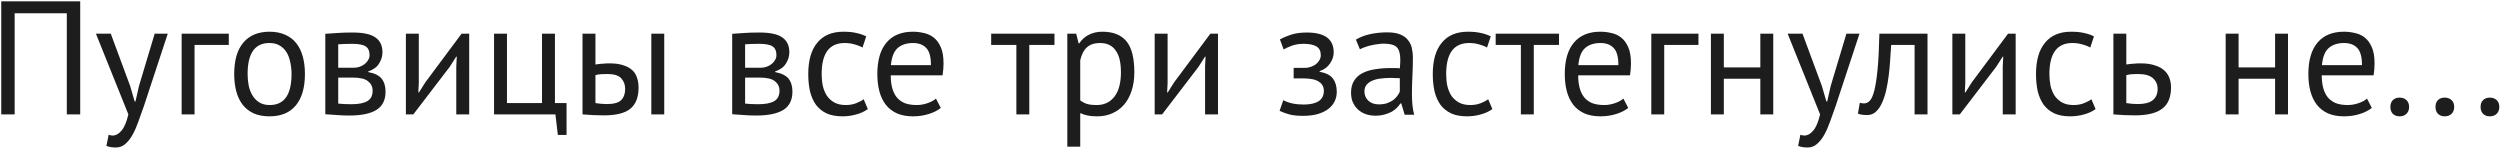 <svg width="1202" height="71" viewBox="0 0 1202 71" fill="none" xmlns="http://www.w3.org/2000/svg">
<path d="M32.124 6.394H7.044V55H0.6V0.648H38.568V55H32.124V6.394ZM62.575 41.334L64.749 48.788H65.137L66.845 41.257L74.377 16.177H80.666L69.174 51.04C68.295 53.577 67.415 56.035 66.535 58.416C65.706 60.797 64.775 62.92 63.739 64.783C62.704 66.647 61.539 68.122 60.245 69.209C58.951 70.348 57.45 70.917 55.742 70.917C53.878 70.917 52.351 70.659 51.161 70.141L52.248 64.783C52.921 65.042 53.568 65.171 54.189 65.171C55.638 65.171 57.036 64.395 58.382 62.842C59.728 61.341 60.841 58.727 61.721 55L46.114 16.177H53.257L62.575 41.334ZM110.002 21.613H93.541V55H87.33V16.177H110.002V21.613ZM112.604 35.589C112.604 29.015 114.054 23.994 116.952 20.526C119.903 17.006 124.122 15.246 129.609 15.246C132.507 15.246 135.018 15.737 137.14 16.721C139.314 17.653 141.1 19.024 142.498 20.836C143.895 22.596 144.931 24.744 145.604 27.281C146.276 29.765 146.613 32.535 146.613 35.589C146.613 42.163 145.138 47.21 142.187 50.73C139.288 54.198 135.096 55.932 129.609 55.932C126.71 55.932 124.173 55.466 121.999 54.534C119.877 53.551 118.117 52.179 116.72 50.419C115.322 48.607 114.287 46.459 113.614 43.974C112.941 41.438 112.604 38.643 112.604 35.589ZM119.049 35.589C119.049 37.556 119.23 39.445 119.592 41.257C120.006 43.069 120.628 44.647 121.456 45.993C122.284 47.339 123.371 48.426 124.717 49.254C126.063 50.083 127.693 50.497 129.609 50.497C136.648 50.548 140.168 45.579 140.168 35.589C140.168 33.57 139.961 31.655 139.547 29.843C139.185 28.031 138.59 26.452 137.761 25.107C136.933 23.761 135.846 22.7 134.5 21.923C133.154 21.095 131.524 20.681 129.609 20.681C122.569 20.629 119.049 25.598 119.049 35.589ZM156.407 16.255C158.218 16.151 160.108 16.022 162.075 15.867C164.093 15.711 166.578 15.634 169.529 15.634C174.653 15.634 178.328 16.436 180.554 18.041C182.78 19.594 183.893 21.975 183.893 25.184C183.893 26.996 183.349 28.782 182.262 30.542C181.227 32.25 179.493 33.518 177.06 34.346V34.657C180.114 35.226 182.262 36.288 183.505 37.84C184.747 39.393 185.368 41.464 185.368 44.052C185.368 48.09 183.919 51.014 181.02 52.826C178.121 54.638 173.773 55.544 167.976 55.544C165.802 55.544 163.783 55.466 161.919 55.311C160.056 55.207 158.218 55.078 156.407 54.922V16.255ZM162.618 49.798C163.602 49.901 164.559 49.979 165.491 50.031C166.475 50.083 167.613 50.108 168.907 50.108C172.376 50.108 174.938 49.617 176.594 48.633C178.302 47.65 179.157 45.967 179.157 43.586C179.157 41.723 178.432 40.221 176.983 39.083C175.585 37.892 173.074 37.297 169.451 37.297H162.618V49.798ZM170.227 32.56C171.159 32.56 172.065 32.405 172.945 32.095C173.825 31.784 174.601 31.37 175.274 30.852C175.999 30.283 176.568 29.636 176.983 28.911C177.448 28.186 177.681 27.41 177.681 26.582C177.681 24.511 177.06 23.088 175.818 22.311C174.576 21.483 172.401 21.069 169.296 21.069C167.639 21.069 166.319 21.095 165.336 21.147C164.404 21.198 163.498 21.25 162.618 21.302V32.56H170.227ZM219.379 32.017L219.612 27.203H219.379L216.195 32.172L198.725 55H195.153V16.177H201.365V39.859L201.132 44.44H201.443L204.471 39.626L221.941 16.177H225.59V55H219.379V32.017ZM272.402 64.861H268.21L267.045 55H237.54V16.177H243.751V49.565H260.6V16.177H266.812V49.565H272.402V64.861ZM286.289 49.565C288.205 49.875 290.042 50.031 291.802 50.031C295.063 50.031 297.341 49.41 298.635 48.167C299.929 46.873 300.576 45.061 300.576 42.732C300.576 40.661 299.929 38.953 298.635 37.608C297.393 36.262 295.193 35.589 292.035 35.589C291.155 35.589 290.198 35.615 289.162 35.666C288.127 35.718 287.169 35.873 286.289 36.132V49.565ZM286.289 31.008C287.532 30.801 288.722 30.671 289.861 30.619C291 30.516 292.087 30.464 293.122 30.464C295.762 30.464 297.962 30.775 299.722 31.396C301.534 31.965 302.983 32.768 304.07 33.803C305.157 34.838 305.908 36.08 306.322 37.53C306.788 38.927 307.021 40.429 307.021 42.033C307.021 46.744 305.701 50.16 303.061 52.282C300.473 54.405 296.254 55.466 290.405 55.466C287.092 55.466 283.649 55.311 280.078 55V16.177H286.289V31.008ZM313.155 16.177H319.366V55H313.155V16.177ZM352.036 16.255C353.848 16.151 355.737 16.022 357.704 15.867C359.723 15.711 362.208 15.634 365.158 15.634C370.283 15.634 373.958 16.436 376.184 18.041C378.41 19.594 379.523 21.975 379.523 25.184C379.523 26.996 378.979 28.782 377.892 30.542C376.857 32.25 375.123 33.518 372.69 34.346V34.657C375.744 35.226 377.892 36.288 379.134 37.84C380.377 39.393 380.998 41.464 380.998 44.052C380.998 48.09 379.548 51.014 376.65 52.826C373.751 54.638 369.403 55.544 363.605 55.544C361.431 55.544 359.412 55.466 357.549 55.311C355.685 55.207 353.848 55.078 352.036 54.922V16.255ZM358.248 49.798C359.231 49.901 360.189 49.979 361.121 50.031C362.104 50.083 363.243 50.108 364.537 50.108C368.005 50.108 370.567 49.617 372.224 48.633C373.932 47.65 374.786 45.967 374.786 43.586C374.786 41.723 374.061 40.221 372.612 39.083C371.214 37.892 368.704 37.297 365.081 37.297H358.248V49.798ZM365.857 32.56C366.789 32.56 367.695 32.405 368.575 32.095C369.455 31.784 370.231 31.37 370.904 30.852C371.629 30.283 372.198 29.636 372.612 28.911C373.078 28.186 373.311 27.41 373.311 26.582C373.311 24.511 372.69 23.088 371.447 22.311C370.205 21.483 368.031 21.069 364.925 21.069C363.269 21.069 361.949 21.095 360.965 21.147C360.034 21.198 359.128 21.25 358.248 21.302V32.56H365.857ZM417.26 52.438C415.707 53.577 413.869 54.431 411.747 55C409.625 55.621 407.399 55.932 405.07 55.932C402.067 55.932 399.531 55.466 397.46 54.534C395.39 53.551 393.682 52.179 392.336 50.419C391.042 48.607 390.084 46.459 389.463 43.974C388.894 41.438 388.609 38.643 388.609 35.589C388.609 29.015 390.058 23.994 392.957 20.526C395.856 17.006 400.023 15.246 405.458 15.246C407.943 15.246 410.039 15.453 411.747 15.867C413.507 16.229 415.086 16.773 416.483 17.497L414.698 22.855C413.507 22.182 412.187 21.664 410.738 21.302C409.288 20.888 407.735 20.681 406.079 20.681C398.729 20.681 395.053 25.65 395.053 35.589C395.053 37.556 395.235 39.445 395.597 41.257C396.011 43.017 396.658 44.596 397.538 45.993C398.47 47.339 399.66 48.426 401.11 49.254C402.611 50.083 404.448 50.497 406.623 50.497C408.486 50.497 410.142 50.212 411.592 49.642C413.093 49.073 414.309 48.426 415.241 47.701L417.26 52.438ZM452.335 51.894C450.782 53.136 448.815 54.12 446.434 54.845C444.105 55.569 441.62 55.932 438.98 55.932C436.029 55.932 433.467 55.466 431.293 54.534C429.119 53.551 427.333 52.179 425.936 50.419C424.538 48.607 423.503 46.459 422.83 43.974C422.157 41.49 421.82 38.694 421.82 35.589C421.82 28.963 423.296 23.916 426.246 20.448C429.197 16.98 433.415 15.246 438.902 15.246C440.662 15.246 442.422 15.453 444.182 15.867C445.942 16.229 447.521 16.954 448.919 18.041C450.316 19.128 451.455 20.681 452.335 22.7C453.215 24.667 453.655 27.281 453.655 30.542C453.655 32.25 453.5 34.139 453.189 36.21H428.265C428.265 38.487 428.498 40.506 428.964 42.266C429.43 44.026 430.154 45.527 431.138 46.77C432.121 47.96 433.39 48.892 434.942 49.565C436.547 50.186 438.488 50.497 440.766 50.497C442.526 50.497 444.286 50.186 446.046 49.565C447.806 48.944 449.126 48.219 450.006 47.391L452.335 51.894ZM438.98 20.681C435.926 20.681 433.467 21.483 431.604 23.088C429.792 24.692 428.705 27.436 428.343 31.318H447.599C447.599 27.384 446.848 24.641 445.347 23.088C443.846 21.483 441.723 20.681 438.98 20.681ZM506.995 21.613H494.883V55H488.671V21.613H476.558V16.177H506.995V21.613ZM513.165 16.177H517.436L518.6 20.836H518.911C520.101 19.024 521.628 17.653 523.492 16.721C525.407 15.737 527.581 15.246 530.014 15.246C535.191 15.246 539.047 16.773 541.583 19.827C544.12 22.881 545.388 27.876 545.388 34.812C545.388 38.073 544.948 41.024 544.068 43.664C543.24 46.252 542.049 48.452 540.496 50.264C538.943 52.075 537.054 53.473 534.828 54.456C532.654 55.44 530.221 55.932 527.53 55.932C525.614 55.932 524.087 55.802 522.948 55.544C521.861 55.337 520.671 54.948 519.377 54.379V70.529H513.165V16.177ZM528.849 20.681C526.21 20.681 524.113 21.38 522.56 22.777C521.059 24.123 519.998 26.194 519.377 28.989V48.245C520.309 48.97 521.37 49.539 522.56 49.953C523.751 50.315 525.33 50.497 527.297 50.497C530.868 50.497 533.689 49.177 535.76 46.537C537.882 43.845 538.943 39.911 538.943 34.735C538.943 32.612 538.762 30.697 538.4 28.989C538.038 27.229 537.442 25.754 536.614 24.563C535.838 23.321 534.802 22.363 533.508 21.69C532.266 21.017 530.713 20.681 528.849 20.681ZM579.398 32.017L579.631 27.203H579.398L576.214 32.172L558.744 55H555.172V16.177H561.384V39.859L561.151 44.44H561.462L564.49 39.626L581.96 16.177H585.609V55H579.398V32.017ZM621.986 37.685V32.638H627.421C628.353 32.638 629.259 32.483 630.139 32.172C631.071 31.862 631.899 31.448 632.624 30.93C633.348 30.361 633.918 29.713 634.332 28.989C634.798 28.212 635.031 27.41 635.031 26.582C635.031 24.563 634.332 23.14 632.934 22.311C631.537 21.483 629.44 21.069 626.645 21.069C624.626 21.069 622.763 21.38 621.054 22.001C619.398 22.622 618.104 23.217 617.172 23.787L615.386 18.973C616.939 18.093 618.751 17.316 620.821 16.643C622.944 15.97 625.454 15.634 628.353 15.634C636.946 15.634 641.242 18.817 641.242 25.184C641.242 26.996 640.647 28.782 639.456 30.542C638.318 32.25 636.661 33.466 634.487 34.191V34.502C637.541 35.071 639.663 36.158 640.854 37.763C642.096 39.367 642.717 41.49 642.717 44.13C642.717 45.786 642.381 47.313 641.708 48.711C641.035 50.108 640.026 51.325 638.68 52.36C637.334 53.395 635.626 54.224 633.555 54.845C631.537 55.414 629.181 55.699 626.49 55.699C623.85 55.699 621.65 55.466 619.89 55C618.182 54.534 616.629 53.965 615.231 53.292L617.017 48.167C618.207 48.84 619.631 49.358 621.287 49.72C622.996 50.083 624.833 50.264 626.8 50.264C629.958 50.264 632.365 49.72 634.021 48.633C635.678 47.546 636.506 45.89 636.506 43.664C636.506 41.8 635.729 40.351 634.176 39.316C632.624 38.229 630.061 37.685 626.49 37.685H621.986ZM651.911 19.05C653.878 17.86 656.156 16.98 658.744 16.41C661.384 15.841 664.127 15.556 666.974 15.556C669.666 15.556 671.814 15.919 673.419 16.643C675.075 17.368 676.318 18.326 677.146 19.516C678.026 20.655 678.595 21.923 678.854 23.321C679.165 24.718 679.32 26.116 679.32 27.514C679.32 30.619 679.242 33.648 679.087 36.598C678.932 39.549 678.854 42.344 678.854 44.984C678.854 46.899 678.932 48.711 679.087 50.419C679.242 52.127 679.527 53.706 679.941 55.155H675.36L673.729 49.72H673.341C672.875 50.445 672.28 51.169 671.555 51.894C670.882 52.567 670.054 53.188 669.071 53.758C668.087 54.275 666.948 54.715 665.654 55.078C664.36 55.44 662.885 55.621 661.229 55.621C659.572 55.621 658.019 55.362 656.57 54.845C655.172 54.327 653.956 53.602 652.92 52.671C651.885 51.687 651.057 50.523 650.436 49.177C649.866 47.831 649.582 46.304 649.582 44.596C649.582 42.318 650.048 40.429 650.979 38.927C651.911 37.374 653.205 36.158 654.862 35.278C656.57 34.346 658.589 33.699 660.918 33.337C663.299 32.923 665.913 32.716 668.76 32.716C669.485 32.716 670.184 32.716 670.857 32.716C671.581 32.716 672.306 32.768 673.031 32.871C673.186 31.318 673.264 29.921 673.264 28.678C673.264 25.831 672.694 23.838 671.555 22.7C670.417 21.561 668.346 20.991 665.344 20.991C664.464 20.991 663.506 21.069 662.471 21.224C661.487 21.328 660.452 21.509 659.365 21.768C658.33 21.975 657.32 22.26 656.337 22.622C655.405 22.933 654.577 23.295 653.852 23.709L651.911 19.05ZM662.937 50.186C664.386 50.186 665.68 50.005 666.819 49.642C667.958 49.228 668.941 48.737 669.77 48.167C670.598 47.546 671.271 46.873 671.788 46.148C672.358 45.424 672.772 44.725 673.031 44.052V37.608C672.306 37.556 671.555 37.53 670.779 37.53C670.054 37.478 669.33 37.452 668.605 37.452C667 37.452 665.421 37.556 663.868 37.763C662.367 37.918 661.021 38.255 659.831 38.772C658.692 39.238 657.76 39.911 657.036 40.791C656.363 41.619 656.026 42.68 656.026 43.974C656.026 45.786 656.673 47.287 657.967 48.478C659.262 49.617 660.918 50.186 662.937 50.186ZM717.529 52.438C715.976 53.577 714.138 54.431 712.016 55C709.893 55.621 707.668 55.932 705.338 55.932C702.336 55.932 699.8 55.466 697.729 54.534C695.659 53.551 693.95 52.179 692.604 50.419C691.31 48.607 690.353 46.459 689.732 43.974C689.162 41.438 688.877 38.643 688.877 35.589C688.877 29.015 690.327 23.994 693.226 20.526C696.124 17.006 700.291 15.246 705.727 15.246C708.211 15.246 710.308 15.453 712.016 15.867C713.776 16.229 715.355 16.773 716.752 17.497L714.966 22.855C713.776 22.182 712.456 21.664 711.006 21.302C709.557 20.888 708.004 20.681 706.348 20.681C698.997 20.681 695.322 25.65 695.322 35.589C695.322 37.556 695.503 39.445 695.866 41.257C696.28 43.017 696.927 44.596 697.807 45.993C698.738 47.339 699.929 48.426 701.378 49.254C702.88 50.083 704.717 50.497 706.891 50.497C708.755 50.497 710.411 50.212 711.86 49.642C713.362 49.073 714.578 48.426 715.51 47.701L717.529 52.438ZM749.561 21.613H737.448V55H731.237V21.613H719.124V16.177H749.561V21.613ZM782.858 51.894C781.305 53.136 779.338 54.12 776.957 54.845C774.628 55.569 772.143 55.932 769.503 55.932C766.552 55.932 763.99 55.466 761.816 54.534C759.642 53.551 757.856 52.179 756.459 50.419C755.061 48.607 754.026 46.459 753.353 43.974C752.68 41.49 752.343 38.694 752.343 35.589C752.343 28.963 753.819 23.916 756.769 20.448C759.72 16.98 763.938 15.246 769.425 15.246C771.185 15.246 772.945 15.453 774.705 15.867C776.465 16.229 778.044 16.954 779.442 18.041C780.839 19.128 781.978 20.681 782.858 22.7C783.738 24.667 784.178 27.281 784.178 30.542C784.178 32.25 784.023 34.139 783.712 36.21H758.788C758.788 38.487 759.021 40.506 759.487 42.266C759.953 44.026 760.677 45.527 761.661 46.77C762.644 47.96 763.913 48.892 765.465 49.565C767.07 50.186 769.011 50.497 771.289 50.497C773.049 50.497 774.809 50.186 776.569 49.565C778.329 48.944 779.649 48.219 780.529 47.391L782.858 51.894ZM769.503 20.681C766.449 20.681 763.99 21.483 762.127 23.088C760.315 24.692 759.228 27.436 758.866 31.318H778.122C778.122 27.384 777.371 24.641 775.87 23.088C774.369 21.483 772.246 20.681 769.503 20.681ZM816.619 21.613H800.158V55H793.947V16.177H816.619V21.613ZM846.368 37.84H828.82V55H822.609V16.177H828.82V32.405H846.368V16.177H852.58V55H846.368V37.84ZM875.954 41.334L878.128 48.788H878.516L880.224 41.257L887.756 16.177H894.045L882.554 51.04C881.674 53.577 880.794 56.035 879.914 58.416C879.086 60.797 878.154 62.92 877.119 64.783C876.083 66.647 874.919 68.122 873.625 69.209C872.331 70.348 870.829 70.917 869.121 70.917C867.258 70.917 865.731 70.659 864.54 70.141L865.627 64.783C866.3 65.042 866.947 65.171 867.568 65.171C869.018 65.171 870.415 64.395 871.761 62.842C873.107 61.341 874.22 58.727 875.1 55L859.493 16.177H866.637L875.954 41.334ZM920.534 21.613H909.275C909.12 23.787 908.965 26.142 908.809 28.678C908.654 31.163 908.421 33.673 908.111 36.21C907.8 38.694 907.386 41.102 906.868 43.431C906.351 45.709 905.678 47.727 904.85 49.487C904.073 51.247 903.09 52.671 901.899 53.758C900.76 54.793 899.389 55.311 897.784 55.311C896.8 55.311 895.946 55.259 895.222 55.155C894.497 55.052 893.85 54.871 893.28 54.612L894.212 49.41C894.833 49.617 895.506 49.72 896.231 49.72C897.266 49.72 898.198 49.28 899.026 48.4C899.854 47.52 900.579 45.864 901.2 43.431C901.821 40.946 902.339 37.53 902.753 33.182C903.167 28.834 903.452 23.166 903.607 16.177H926.746V55H920.534V21.613ZM962.923 32.017L963.156 27.203H962.923L959.739 32.172L942.269 55H938.697V16.177H944.909V39.859L944.676 44.44H944.987L948.015 39.626L965.485 16.177H969.134V55H962.923V32.017ZM1007.56 52.438C1006.01 53.577 1004.17 54.431 1002.05 55C999.926 55.621 997.7 55.932 995.371 55.932C992.368 55.932 989.832 55.466 987.761 54.534C985.691 53.551 983.983 52.179 982.637 50.419C981.343 48.607 980.385 46.459 979.764 43.974C979.194 41.438 978.91 38.643 978.91 35.589C978.91 29.015 980.359 23.994 983.258 20.526C986.157 17.006 990.324 15.246 995.759 15.246C998.243 15.246 1000.34 15.453 1002.05 15.867C1003.81 16.229 1005.39 16.773 1006.78 17.497L1005 22.855C1003.81 22.182 1002.49 21.664 1001.04 21.302C999.589 20.888 998.036 20.681 996.38 20.681C989.03 20.681 985.354 25.65 985.354 35.589C985.354 37.556 985.536 39.445 985.898 41.257C986.312 43.017 986.959 44.596 987.839 45.993C988.771 47.339 989.961 48.426 991.411 49.254C992.912 50.083 994.749 50.497 996.923 50.497C998.787 50.497 1000.44 50.212 1001.89 49.642C1003.39 49.073 1004.61 48.426 1005.54 47.701L1007.56 52.438ZM1022.33 49.565C1024.24 49.875 1026.08 50.031 1027.84 50.031C1031.1 50.031 1033.51 49.41 1035.06 48.167C1036.61 46.873 1037.39 45.061 1037.39 42.732C1037.39 40.661 1036.64 38.953 1035.14 37.608C1033.64 36.262 1031.28 35.589 1028.07 35.589C1027.19 35.589 1026.23 35.615 1025.2 35.666C1024.16 35.718 1023.21 35.873 1022.33 36.132V49.565ZM1022.33 31.008C1023.57 30.801 1024.76 30.671 1025.9 30.619C1027.04 30.516 1028.12 30.464 1029.16 30.464C1031.85 30.464 1034.13 30.775 1035.99 31.396C1037.86 31.965 1039.36 32.768 1040.5 33.803C1041.69 34.838 1042.54 36.08 1043.06 37.53C1043.58 38.927 1043.83 40.429 1043.83 42.033C1043.83 46.744 1042.41 50.16 1039.56 52.282C1036.77 54.405 1032.39 55.466 1026.44 55.466C1023.13 55.466 1019.69 55.311 1016.12 55V16.177H1022.33V31.008ZM1093.86 37.84H1076.31V55H1070.1V16.177H1076.31V32.405H1093.86V16.177H1100.07V55H1093.86V37.84ZM1140.37 51.894C1138.82 53.136 1136.85 54.12 1134.47 54.845C1132.14 55.569 1129.66 55.932 1127.02 55.932C1124.07 55.932 1121.51 55.466 1119.33 54.534C1117.16 53.551 1115.37 52.179 1113.98 50.419C1112.58 48.607 1111.54 46.459 1110.87 43.974C1110.2 41.49 1109.86 38.694 1109.86 35.589C1109.86 28.963 1111.34 23.916 1114.29 20.448C1117.24 16.98 1121.46 15.246 1126.94 15.246C1128.7 15.246 1130.46 15.453 1132.22 15.867C1133.98 16.229 1135.56 16.954 1136.96 18.041C1138.36 19.128 1139.49 20.681 1140.37 22.7C1141.25 24.667 1141.69 27.281 1141.69 30.542C1141.69 32.25 1141.54 34.139 1141.23 36.21H1116.3C1116.3 38.487 1116.54 40.506 1117 42.266C1117.47 44.026 1118.19 45.527 1119.18 46.77C1120.16 47.96 1121.43 48.892 1122.98 49.565C1124.59 50.186 1126.53 50.497 1128.81 50.497C1130.57 50.497 1132.33 50.186 1134.09 49.565C1135.85 48.944 1137.17 48.219 1138.05 47.391L1140.37 51.894ZM1127.02 20.681C1123.97 20.681 1121.51 21.483 1119.64 23.088C1117.83 24.692 1116.74 27.436 1116.38 31.318H1135.64C1135.64 27.384 1134.89 24.641 1133.39 23.088C1131.89 21.483 1129.76 20.681 1127.02 20.681ZM1149.29 51.428C1149.29 50.031 1149.68 48.944 1150.45 48.167C1151.28 47.339 1152.37 46.925 1153.72 46.925C1155.11 46.925 1156.23 47.339 1157.05 48.167C1157.88 48.944 1158.3 50.031 1158.3 51.428C1158.3 52.774 1157.88 53.861 1157.05 54.689C1156.23 55.518 1155.11 55.932 1153.72 55.932C1152.37 55.932 1151.28 55.518 1150.45 54.689C1149.68 53.861 1149.29 52.774 1149.29 51.428ZM1170.98 51.428C1170.98 50.031 1171.36 48.944 1172.14 48.167C1172.97 47.339 1174.06 46.925 1175.4 46.925C1176.8 46.925 1177.91 47.339 1178.74 48.167C1179.57 48.944 1179.98 50.031 1179.98 51.428C1179.98 52.774 1179.57 53.861 1178.74 54.689C1177.91 55.518 1176.8 55.932 1175.4 55.932C1174.06 55.932 1172.97 55.518 1172.14 54.689C1171.36 53.861 1170.98 52.774 1170.98 51.428ZM1192.66 51.428C1192.66 50.031 1193.05 48.944 1193.83 48.167C1194.65 47.339 1195.74 46.925 1197.09 46.925C1198.49 46.925 1199.6 47.339 1200.43 48.167C1201.25 48.944 1201.67 50.031 1201.67 51.428C1201.67 52.774 1201.25 53.861 1200.43 54.689C1199.6 55.518 1198.49 55.932 1197.09 55.932C1195.74 55.932 1194.65 55.518 1193.83 54.689C1193.05 53.861 1192.66 52.774 1192.66 51.428Z" fill="#1D1D1D"/>
</svg>
